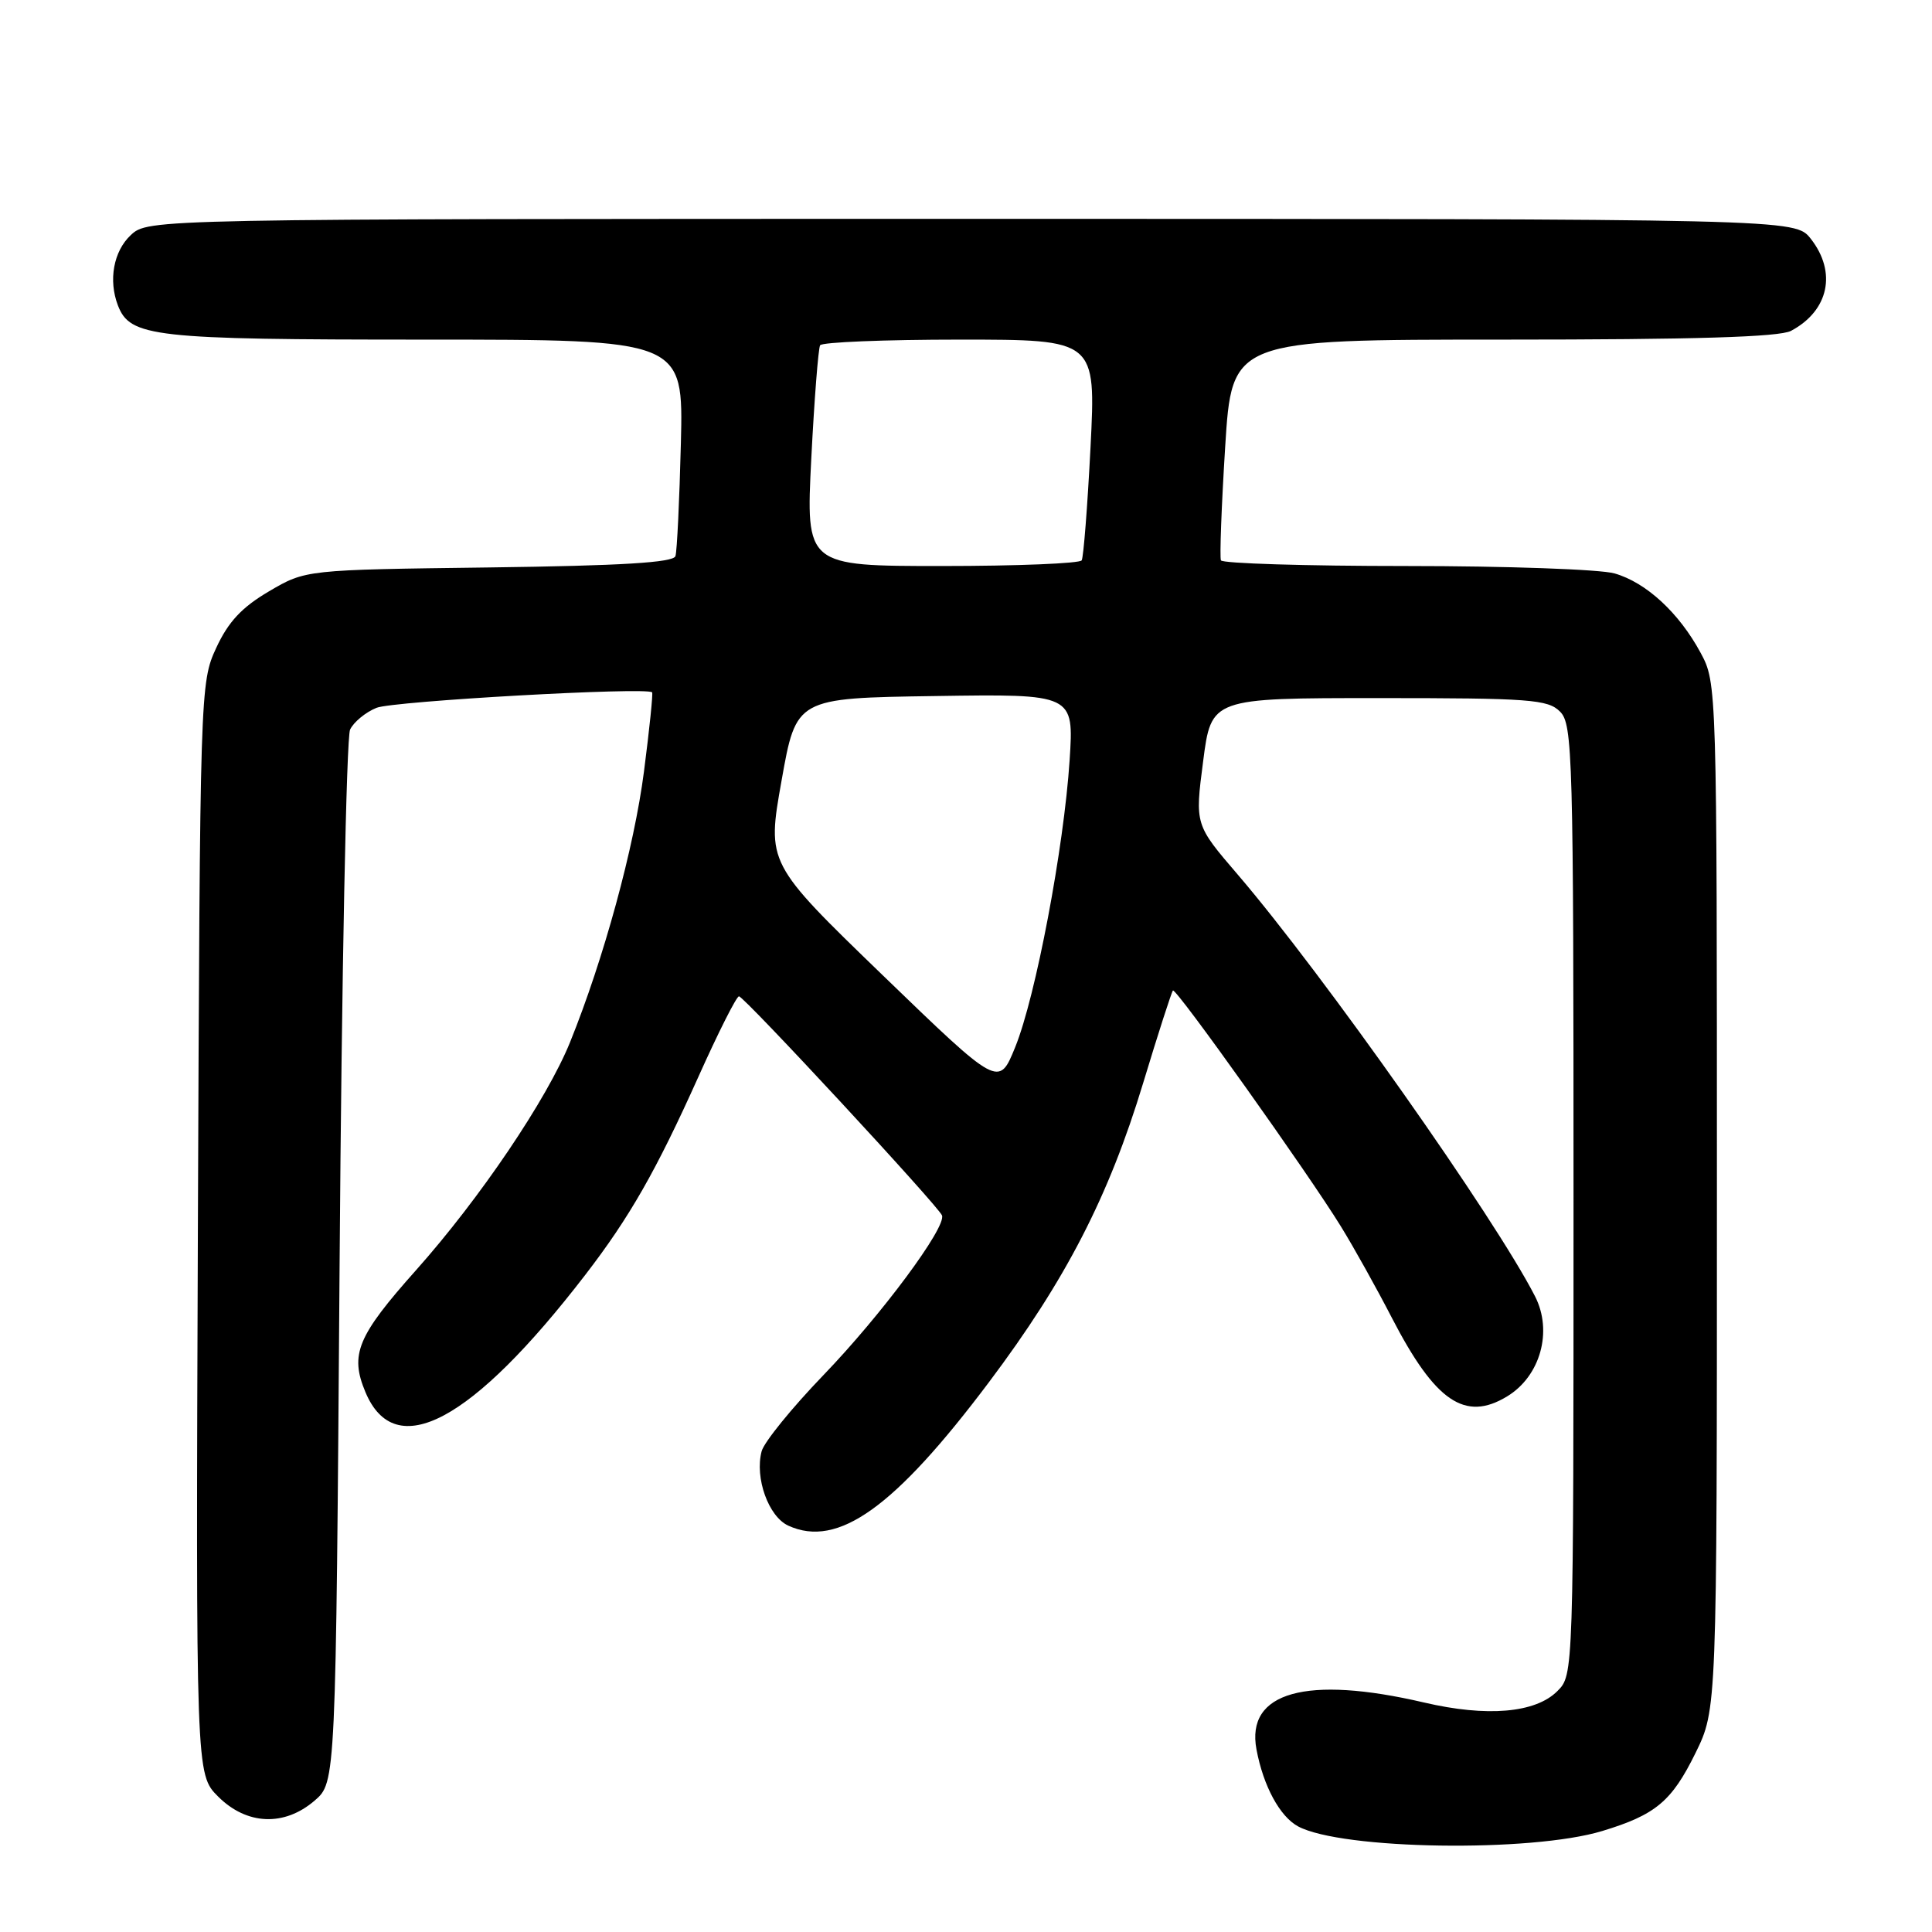 <?xml version="1.0" encoding="UTF-8" standalone="no"?>
<!DOCTYPE svg PUBLIC "-//W3C//DTD SVG 1.1//EN" "http://www.w3.org/Graphics/SVG/1.1/DTD/svg11.dtd" >
<svg xmlns="http://www.w3.org/2000/svg" xmlns:xlink="http://www.w3.org/1999/xlink" version="1.1" viewBox="0 0 256 256">
 <g >
 <path fill="currentColor"
d=" M 212.30 242.62 C 219.39 240.47 221.51 238.69 224.66 232.29 C 227.50 226.50 227.50 226.50 227.50 158.50 C 227.50 90.74 227.49 90.49 225.34 86.50 C 222.48 81.20 218.13 77.18 213.93 75.98 C 212.05 75.44 199.62 75.00 186.32 75.00 C 173.01 75.00 161.97 74.66 161.78 74.25 C 161.60 73.84 161.85 67.09 162.34 59.25 C 163.23 45.00 163.23 45.00 199.18 45.00 C 224.59 45.00 235.77 44.66 237.32 43.84 C 242.33 41.17 243.42 36.07 239.93 31.63 C 237.85 29.00 237.85 29.00 128.74 29.00 C 19.63 29.00 19.63 29.00 17.31 31.17 C 15.04 33.31 14.35 37.13 15.62 40.46 C 17.24 44.66 20.23 45.00 56.23 45.00 C 90.56 45.00 90.56 45.00 90.22 58.75 C 90.03 66.31 89.71 73.03 89.50 73.69 C 89.22 74.54 82.42 74.96 64.81 75.19 C 40.50 75.50 40.50 75.50 35.65 78.35 C 32.04 80.47 30.25 82.39 28.65 85.85 C 26.52 90.45 26.50 91.23 26.22 162.80 C 25.95 235.10 25.95 235.10 28.90 238.05 C 32.69 241.84 37.67 242.05 41.69 238.59 C 44.50 236.17 44.50 236.17 45.00 167.34 C 45.27 129.48 45.90 97.68 46.39 96.67 C 46.87 95.67 48.45 94.37 49.89 93.79 C 52.08 92.90 85.69 91.01 86.41 91.74 C 86.54 91.88 86.06 96.60 85.33 102.23 C 84.03 112.31 79.99 127.09 75.53 138.11 C 72.47 145.67 63.59 158.80 55.14 168.29 C 47.34 177.04 46.33 179.47 48.42 184.46 C 52.35 193.86 62.53 188.44 77.55 168.93 C 83.43 161.29 86.94 155.15 92.55 142.66 C 95.18 136.80 97.59 132.01 97.92 132.02 C 98.62 132.05 124.36 159.83 124.82 161.05 C 125.41 162.63 116.77 174.26 109.10 182.22 C 104.92 186.56 101.24 191.09 100.92 192.30 C 99.99 195.84 101.83 200.96 104.46 202.16 C 111.03 205.16 118.54 199.78 131.04 183.15 C 141.22 169.60 146.91 158.57 151.47 143.52 C 153.46 136.95 155.24 131.43 155.42 131.25 C 155.82 130.85 173.35 155.48 177.67 162.50 C 179.37 165.25 182.41 170.71 184.44 174.64 C 190.17 185.72 194.13 188.42 199.70 185.03 C 204.11 182.36 205.77 176.40 203.40 171.77 C 198.11 161.41 175.29 129.05 164.01 115.89 C 158.33 109.27 158.33 109.27 159.42 100.89 C 160.50 92.50 160.50 92.50 182.71 92.50 C 202.71 92.50 205.11 92.68 206.71 94.29 C 208.39 95.96 208.50 99.93 208.50 159.01 C 208.50 221.94 208.50 221.94 206.36 224.08 C 203.46 226.99 197.02 227.54 188.69 225.59 C 173.09 221.95 165.06 224.20 166.49 231.81 C 167.40 236.67 169.59 240.71 172.01 242.01 C 177.79 245.10 202.87 245.48 212.30 242.62 Z  M 116.98 129.24 C 101.61 114.38 101.61 114.38 103.56 103.44 C 105.50 92.50 105.50 92.50 123.90 92.23 C 142.30 91.95 142.30 91.95 141.73 100.73 C 140.97 112.36 137.23 132.09 134.52 138.75 C 132.35 144.09 132.35 144.09 116.98 129.24 Z  M 107.50 60.75 C 107.90 52.91 108.43 46.16 108.67 45.75 C 108.92 45.34 117.24 45.00 127.17 45.00 C 145.22 45.00 145.22 45.00 144.50 59.25 C 144.10 67.09 143.57 73.84 143.33 74.25 C 143.08 74.66 134.76 75.00 124.83 75.00 C 106.78 75.00 106.78 75.00 107.50 60.75 Z "/>
</g>
</svg>